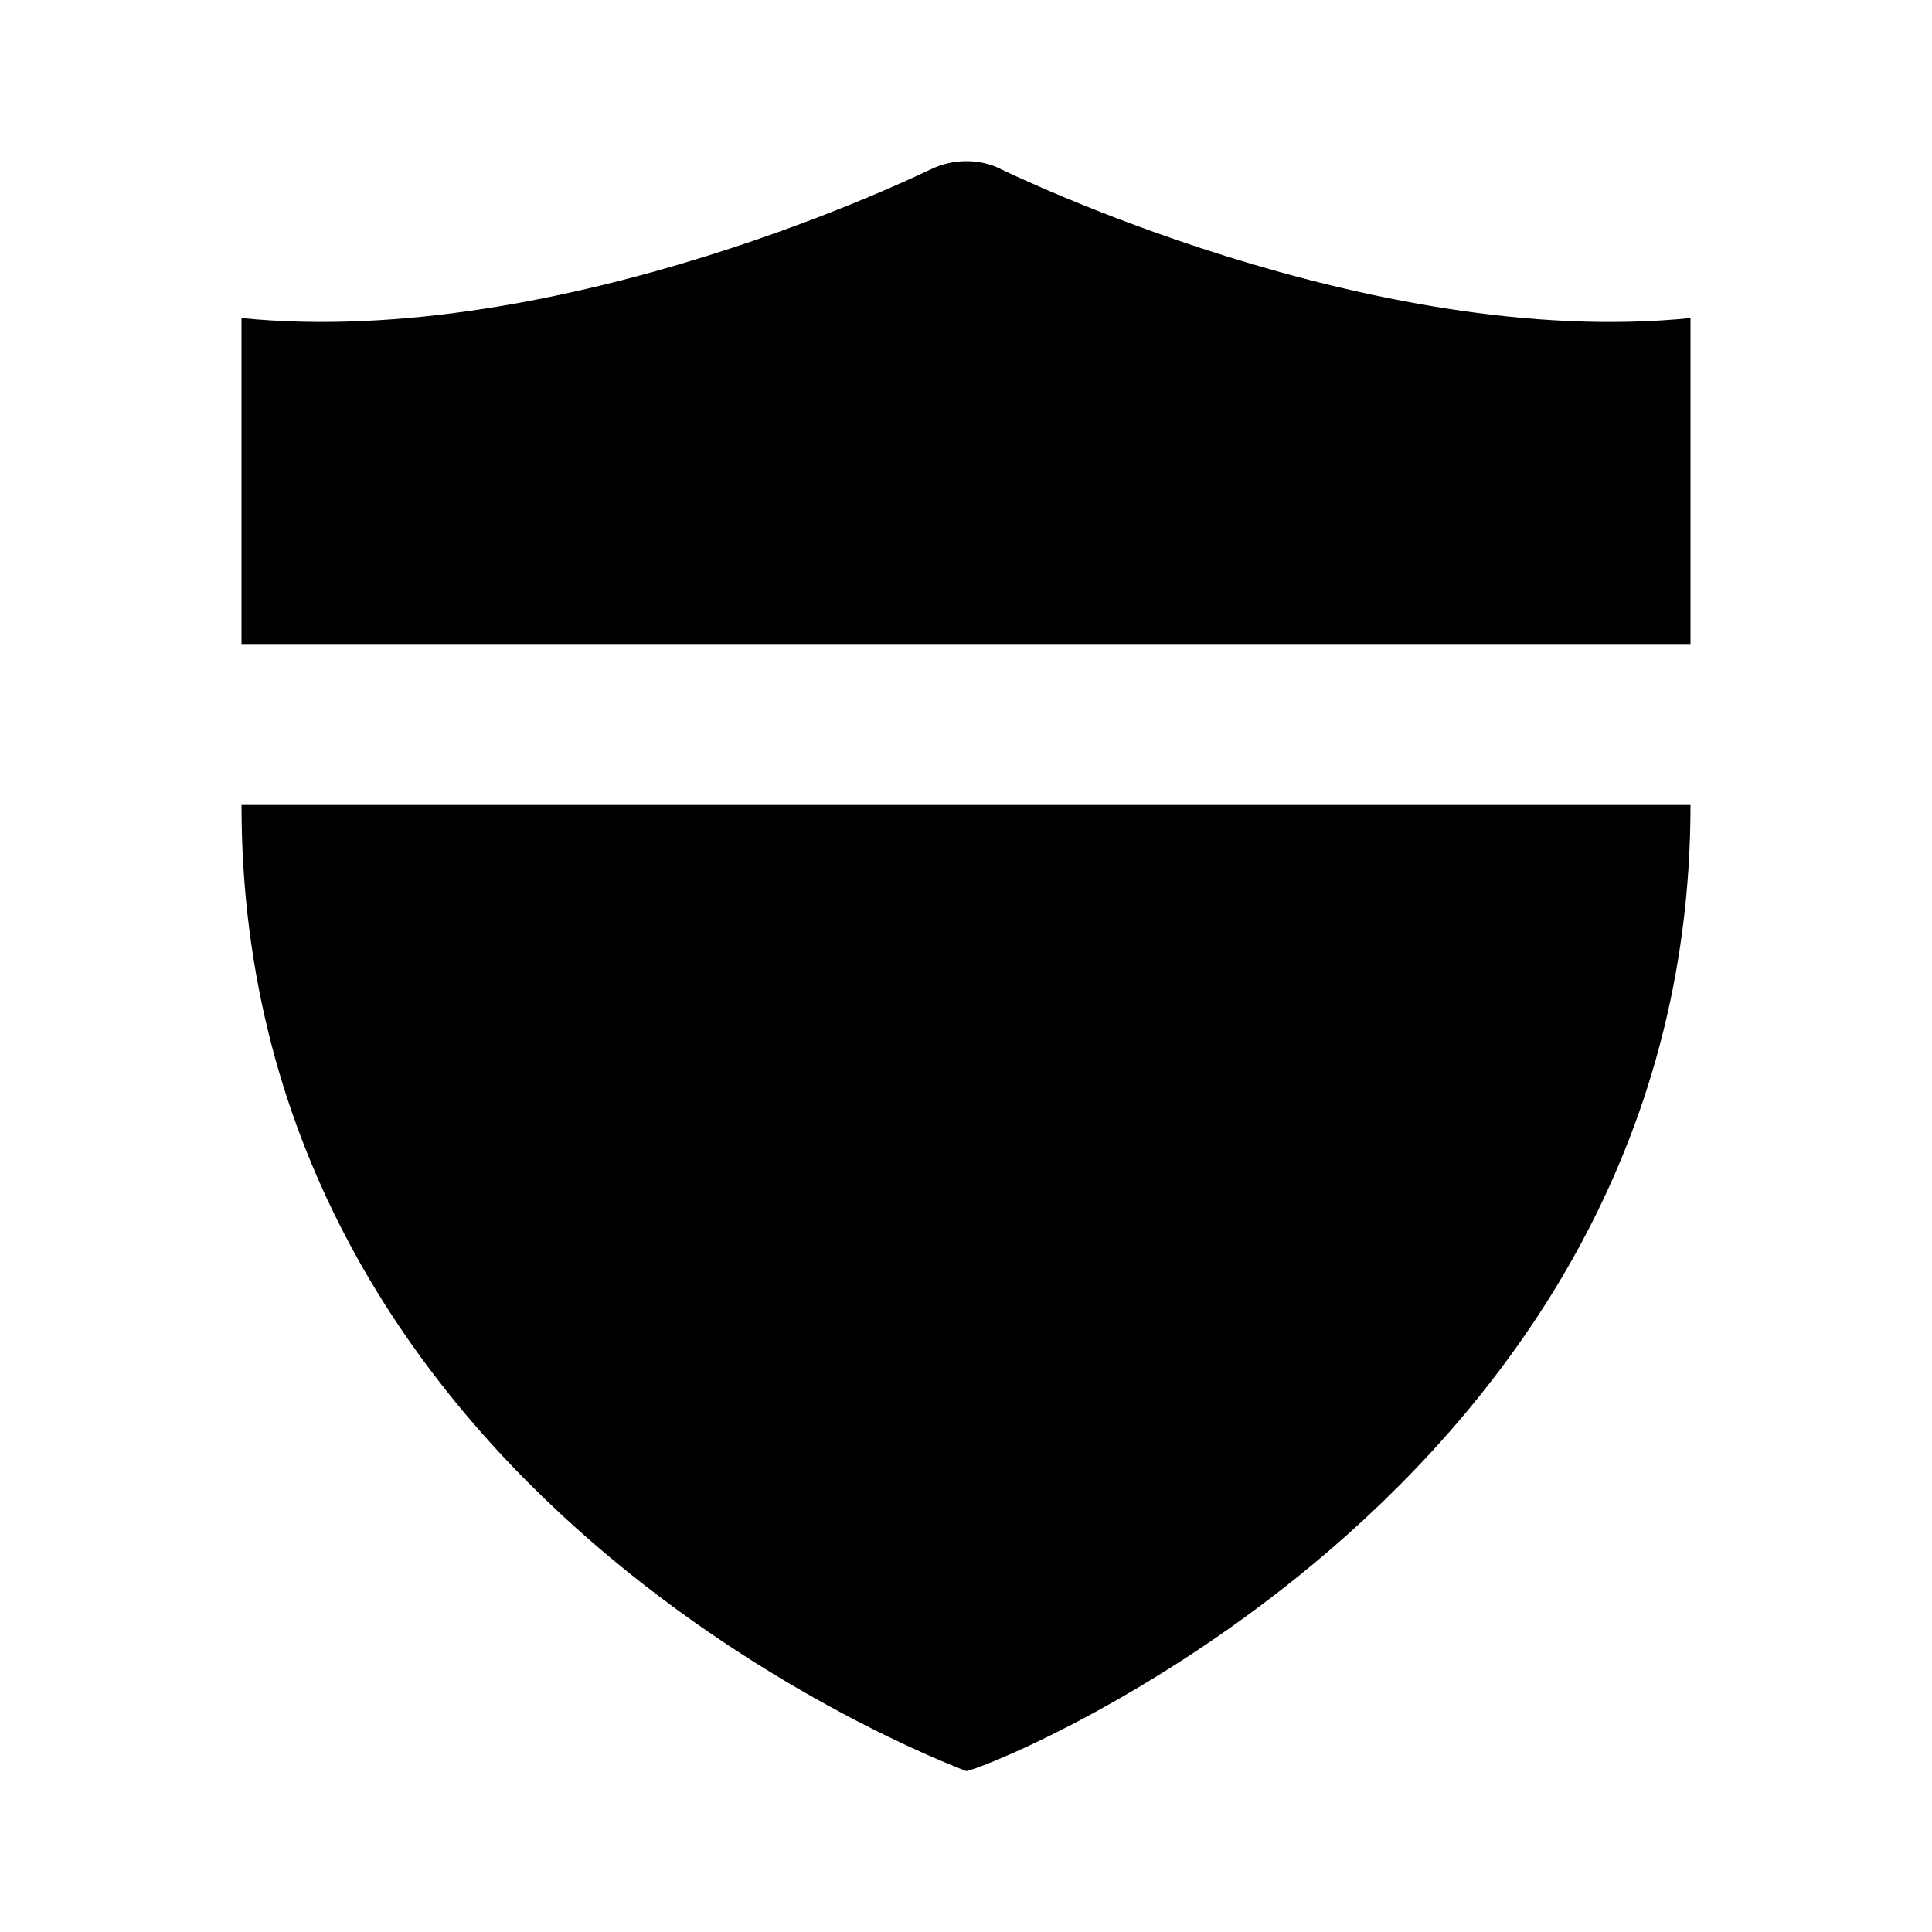 <?xml version="1.0"?>
<svg xmlns="http://www.w3.org/2000/svg" viewBox="0 0 24 24">
    <path d="M 12 2.002 C 11.845 2.003 11.691 2.039 11.551 2.109 C 11.518 2.12 7.005 4.353 3 3.951 L 3 8 L 21 8 L 21 3.951 C 17.009 4.355 12.482 2.12 12.449 2.109 C 12.309 2.034 12.155 2.001 12 2.002 z M 3 10 C 3 18.59 11.65 21.86 12 22 C 12.11 22.04 21 18.59 21 10 L 3 10 z"/>
</svg>
